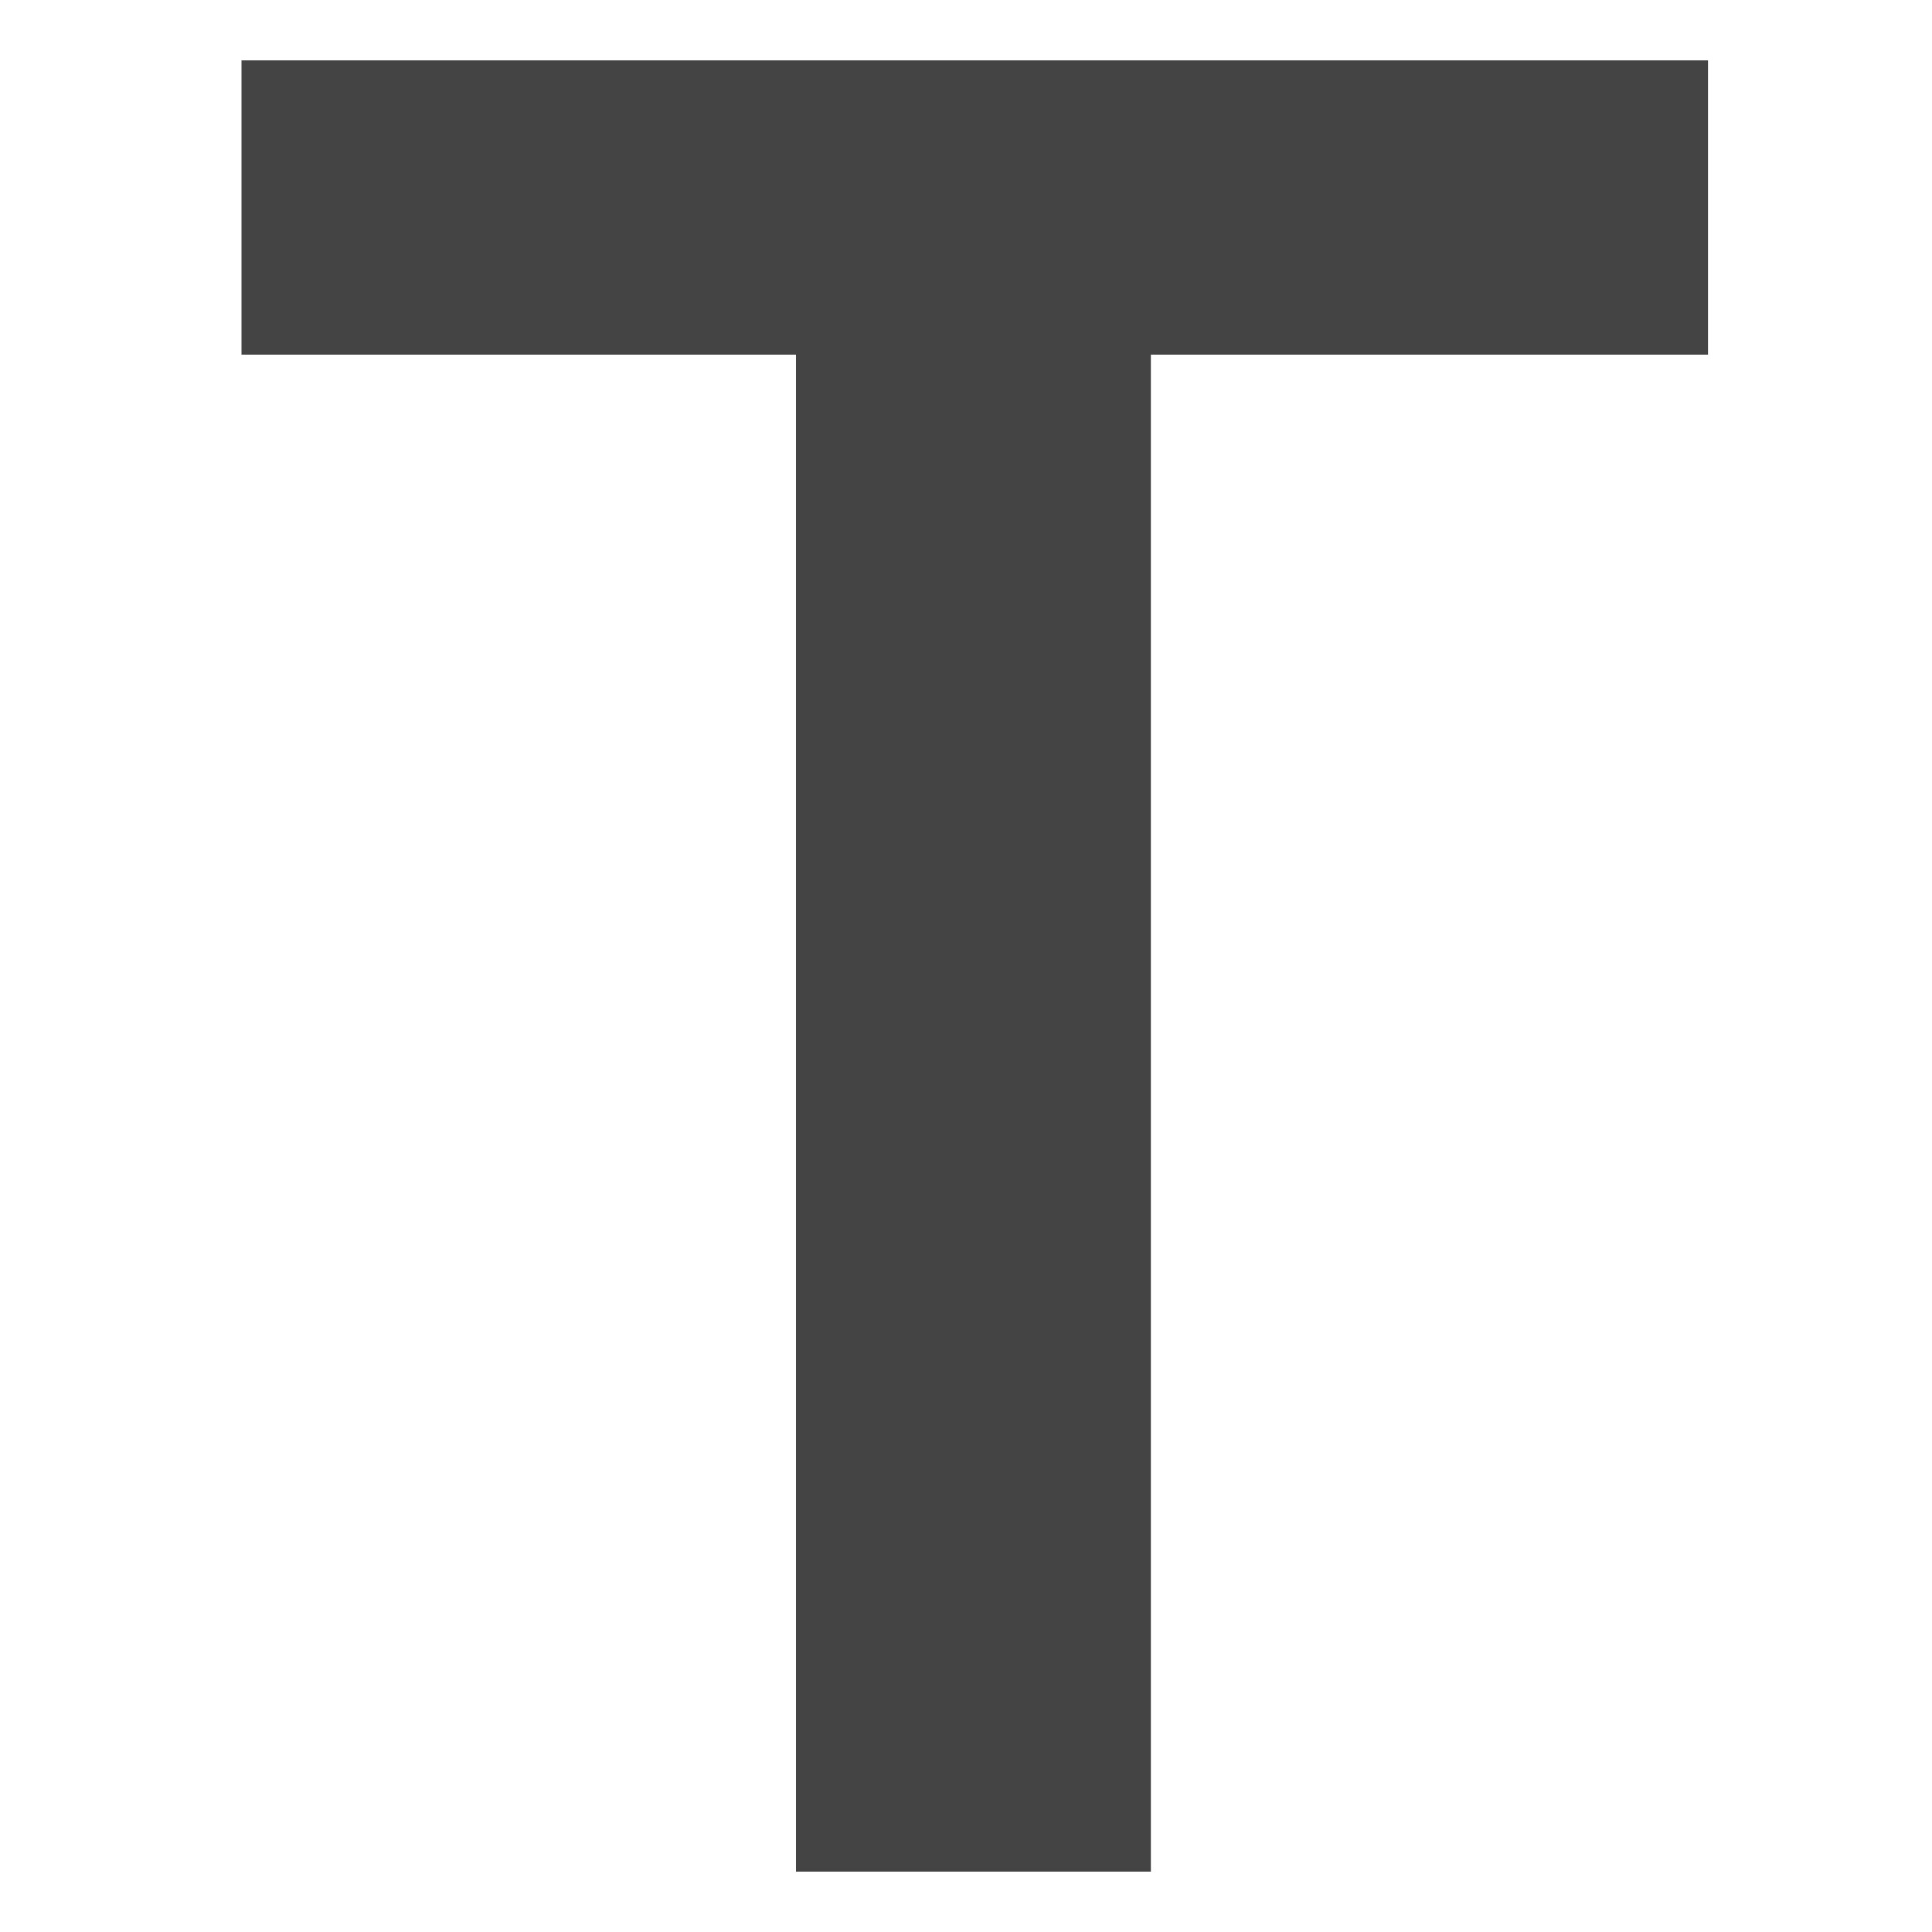 <svg id="svg16" height="16" width="16" xmlns="http://www.w3.org/2000/svg">
  <path id="path1053" d="m16.415 235.946h-4.614v12.563h-2.939v-12.563h-4.592v-2.437h12.145z" fill="#444444" stroke-width=".024" transform="translate(-2.27 -233.009)"/>
</svg>
